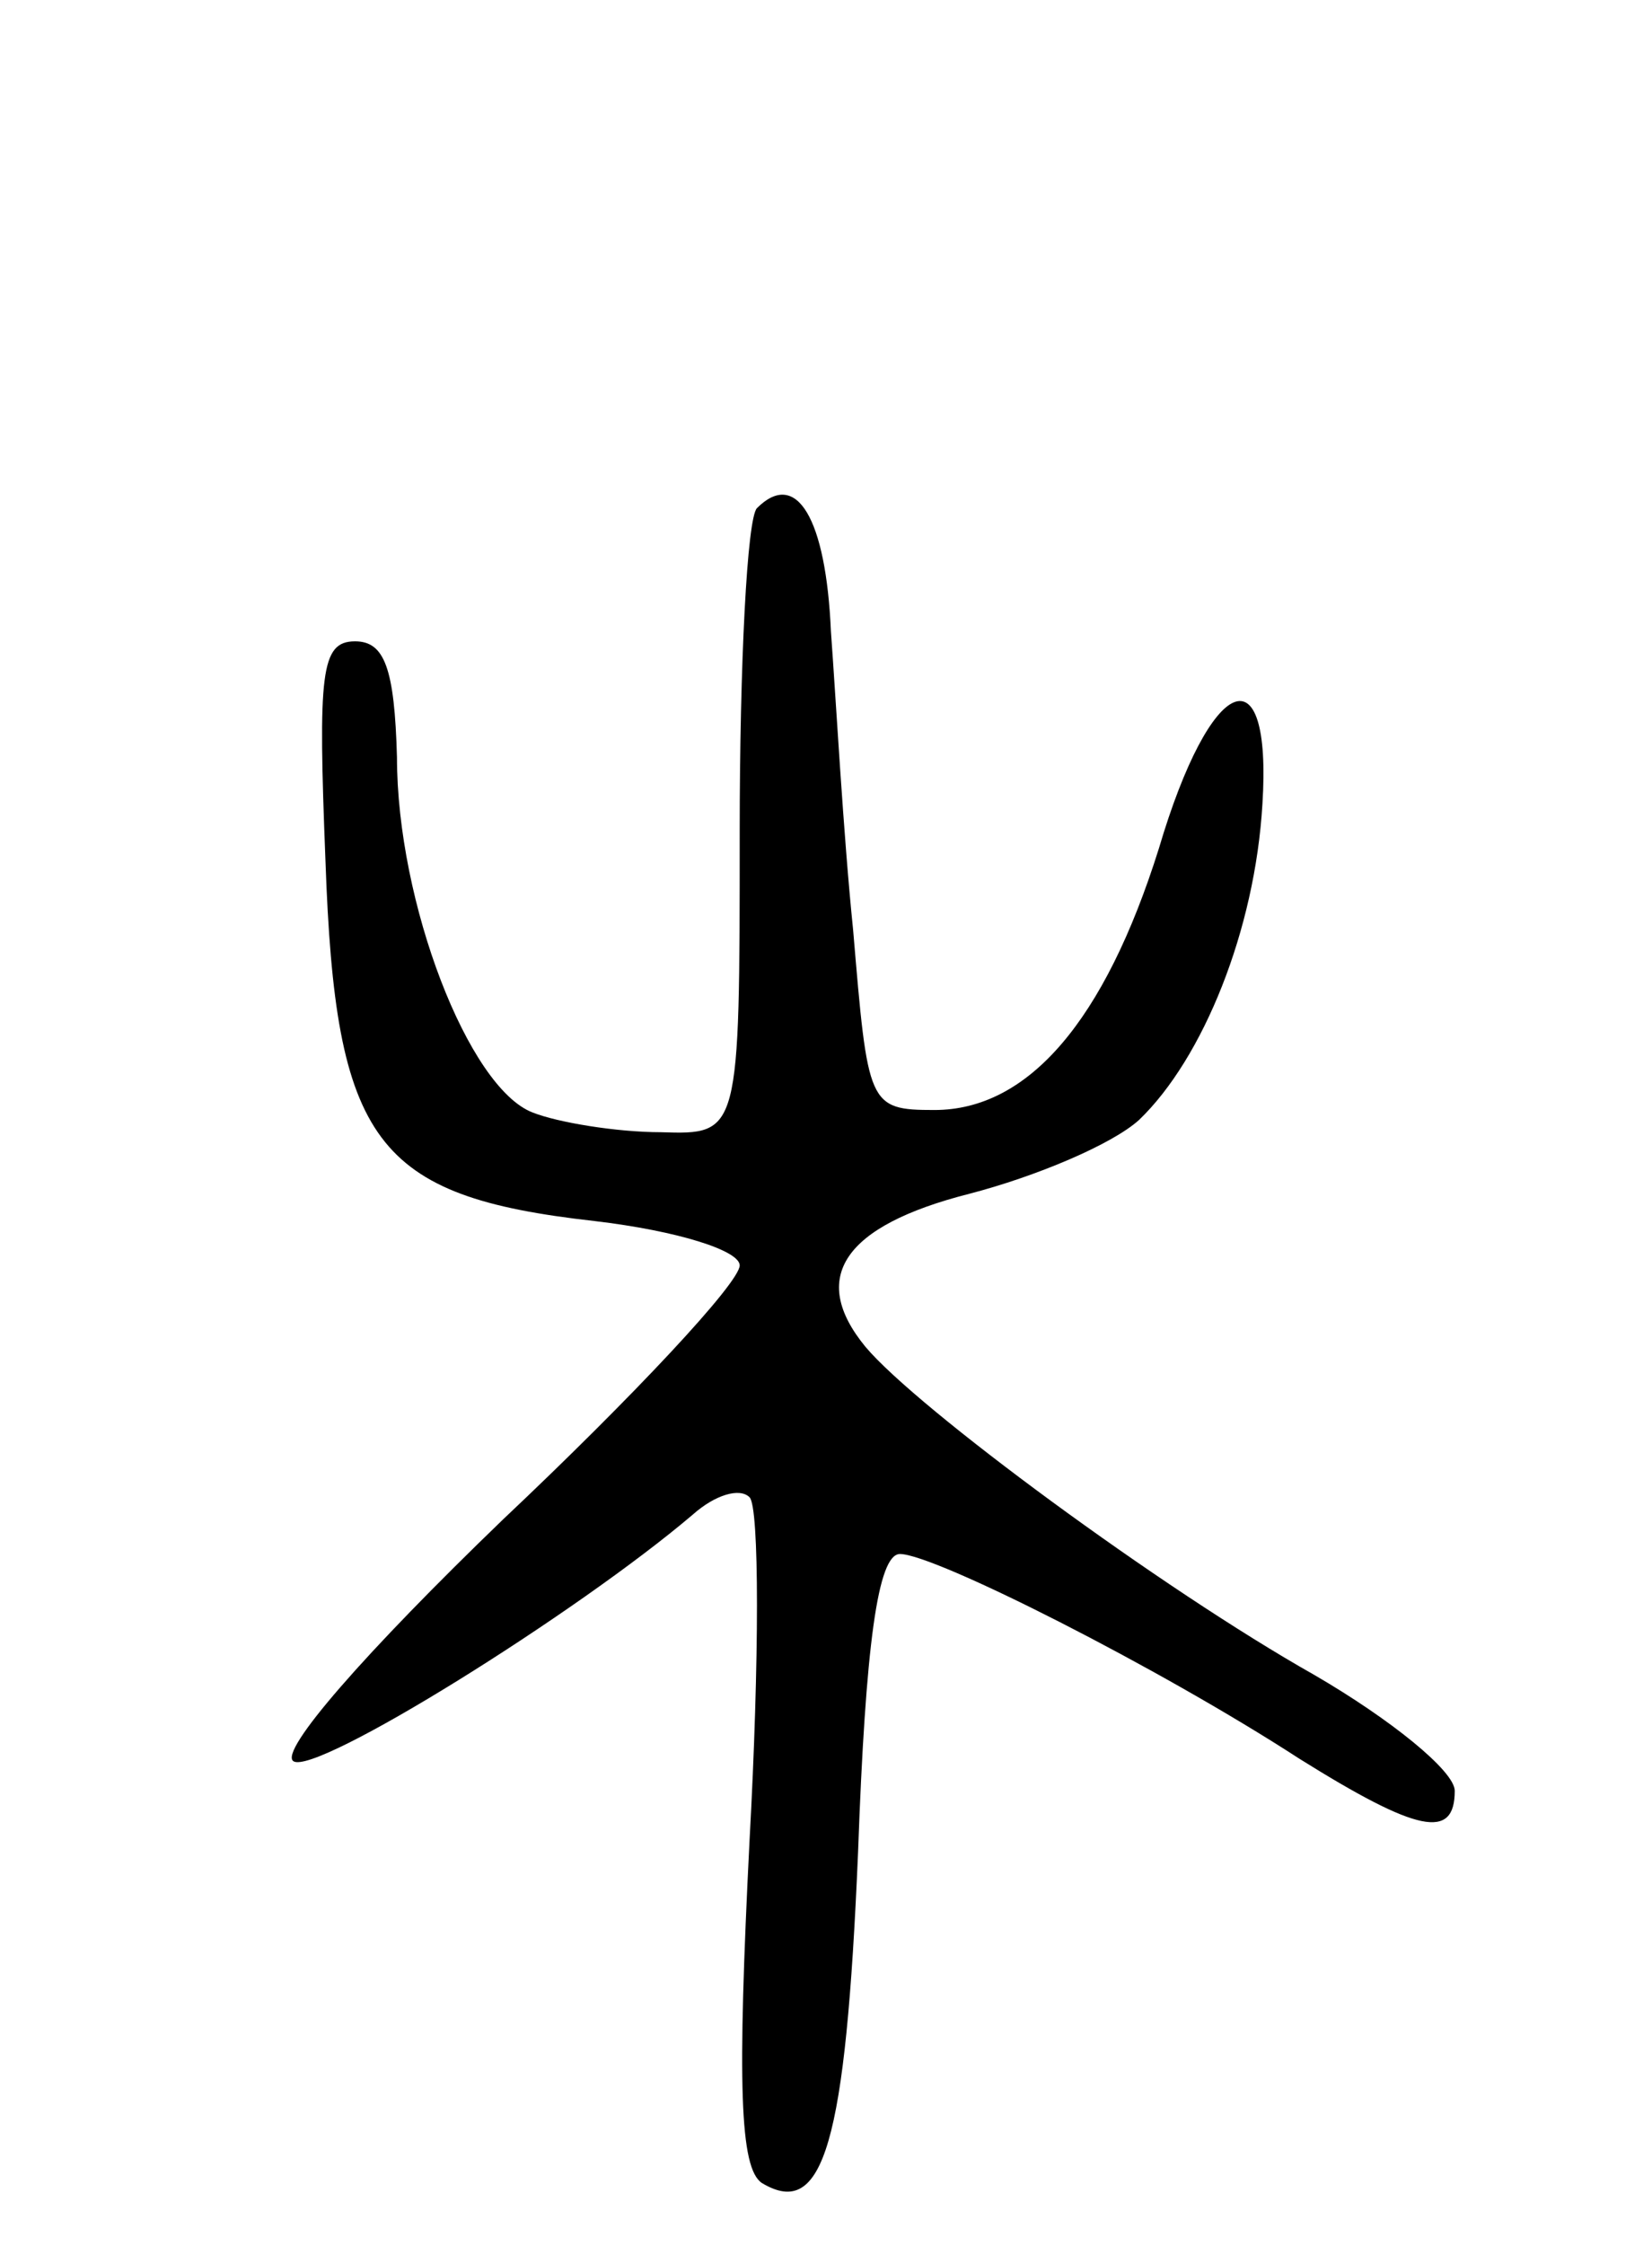 <svg version="1.0" xmlns="http://www.w3.org/2000/svg"
 width="67pt" height="91pt" viewBox="0 0 67 91"
 preserveAspectRatio="xMidYMid meet">
<g transform="translate(0,91) scale(0.1,-0.1)"
fill="#000000" stroke="none">
<path d="M307 704 c-4 -4 -7 -63 -7 -131 0 -123 0 -123 -32 -122 -18 0 -42 4
-52 8 -26 10 -55 85 -55 144 -1 36 -5 47 -17 47 -14 0 -15 -13 -12 -89 4 -114
20 -136 109 -146 34 -4 59 -12 59 -18 0 -7 -43 -53 -96 -103 -56 -54 -91 -94
-85 -98 9 -6 115 60 162 100 9 8 19 11 23 7 4 -4 4 -66 0 -139 -5 -99 -4 -133
5 -139 25 -15 34 16 39 134 3 84 8 121 17 121 14 0 105 -46 162 -83 48 -30 63
-33 63 -13 0 8 -26 29 -57 47 -62 35 -161 108 -182 133 -23 28 -9 49 42 62 27
7 58 20 69 30 26 25 47 77 50 128 4 63 -21 53 -42 -18 -22 -70 -53 -106 -91
-106 -27 0 -27 2 -33 73 -4 39 -7 94 -9 121 -2 46 -14 66 -30 50z"/>
</g>
</svg>
